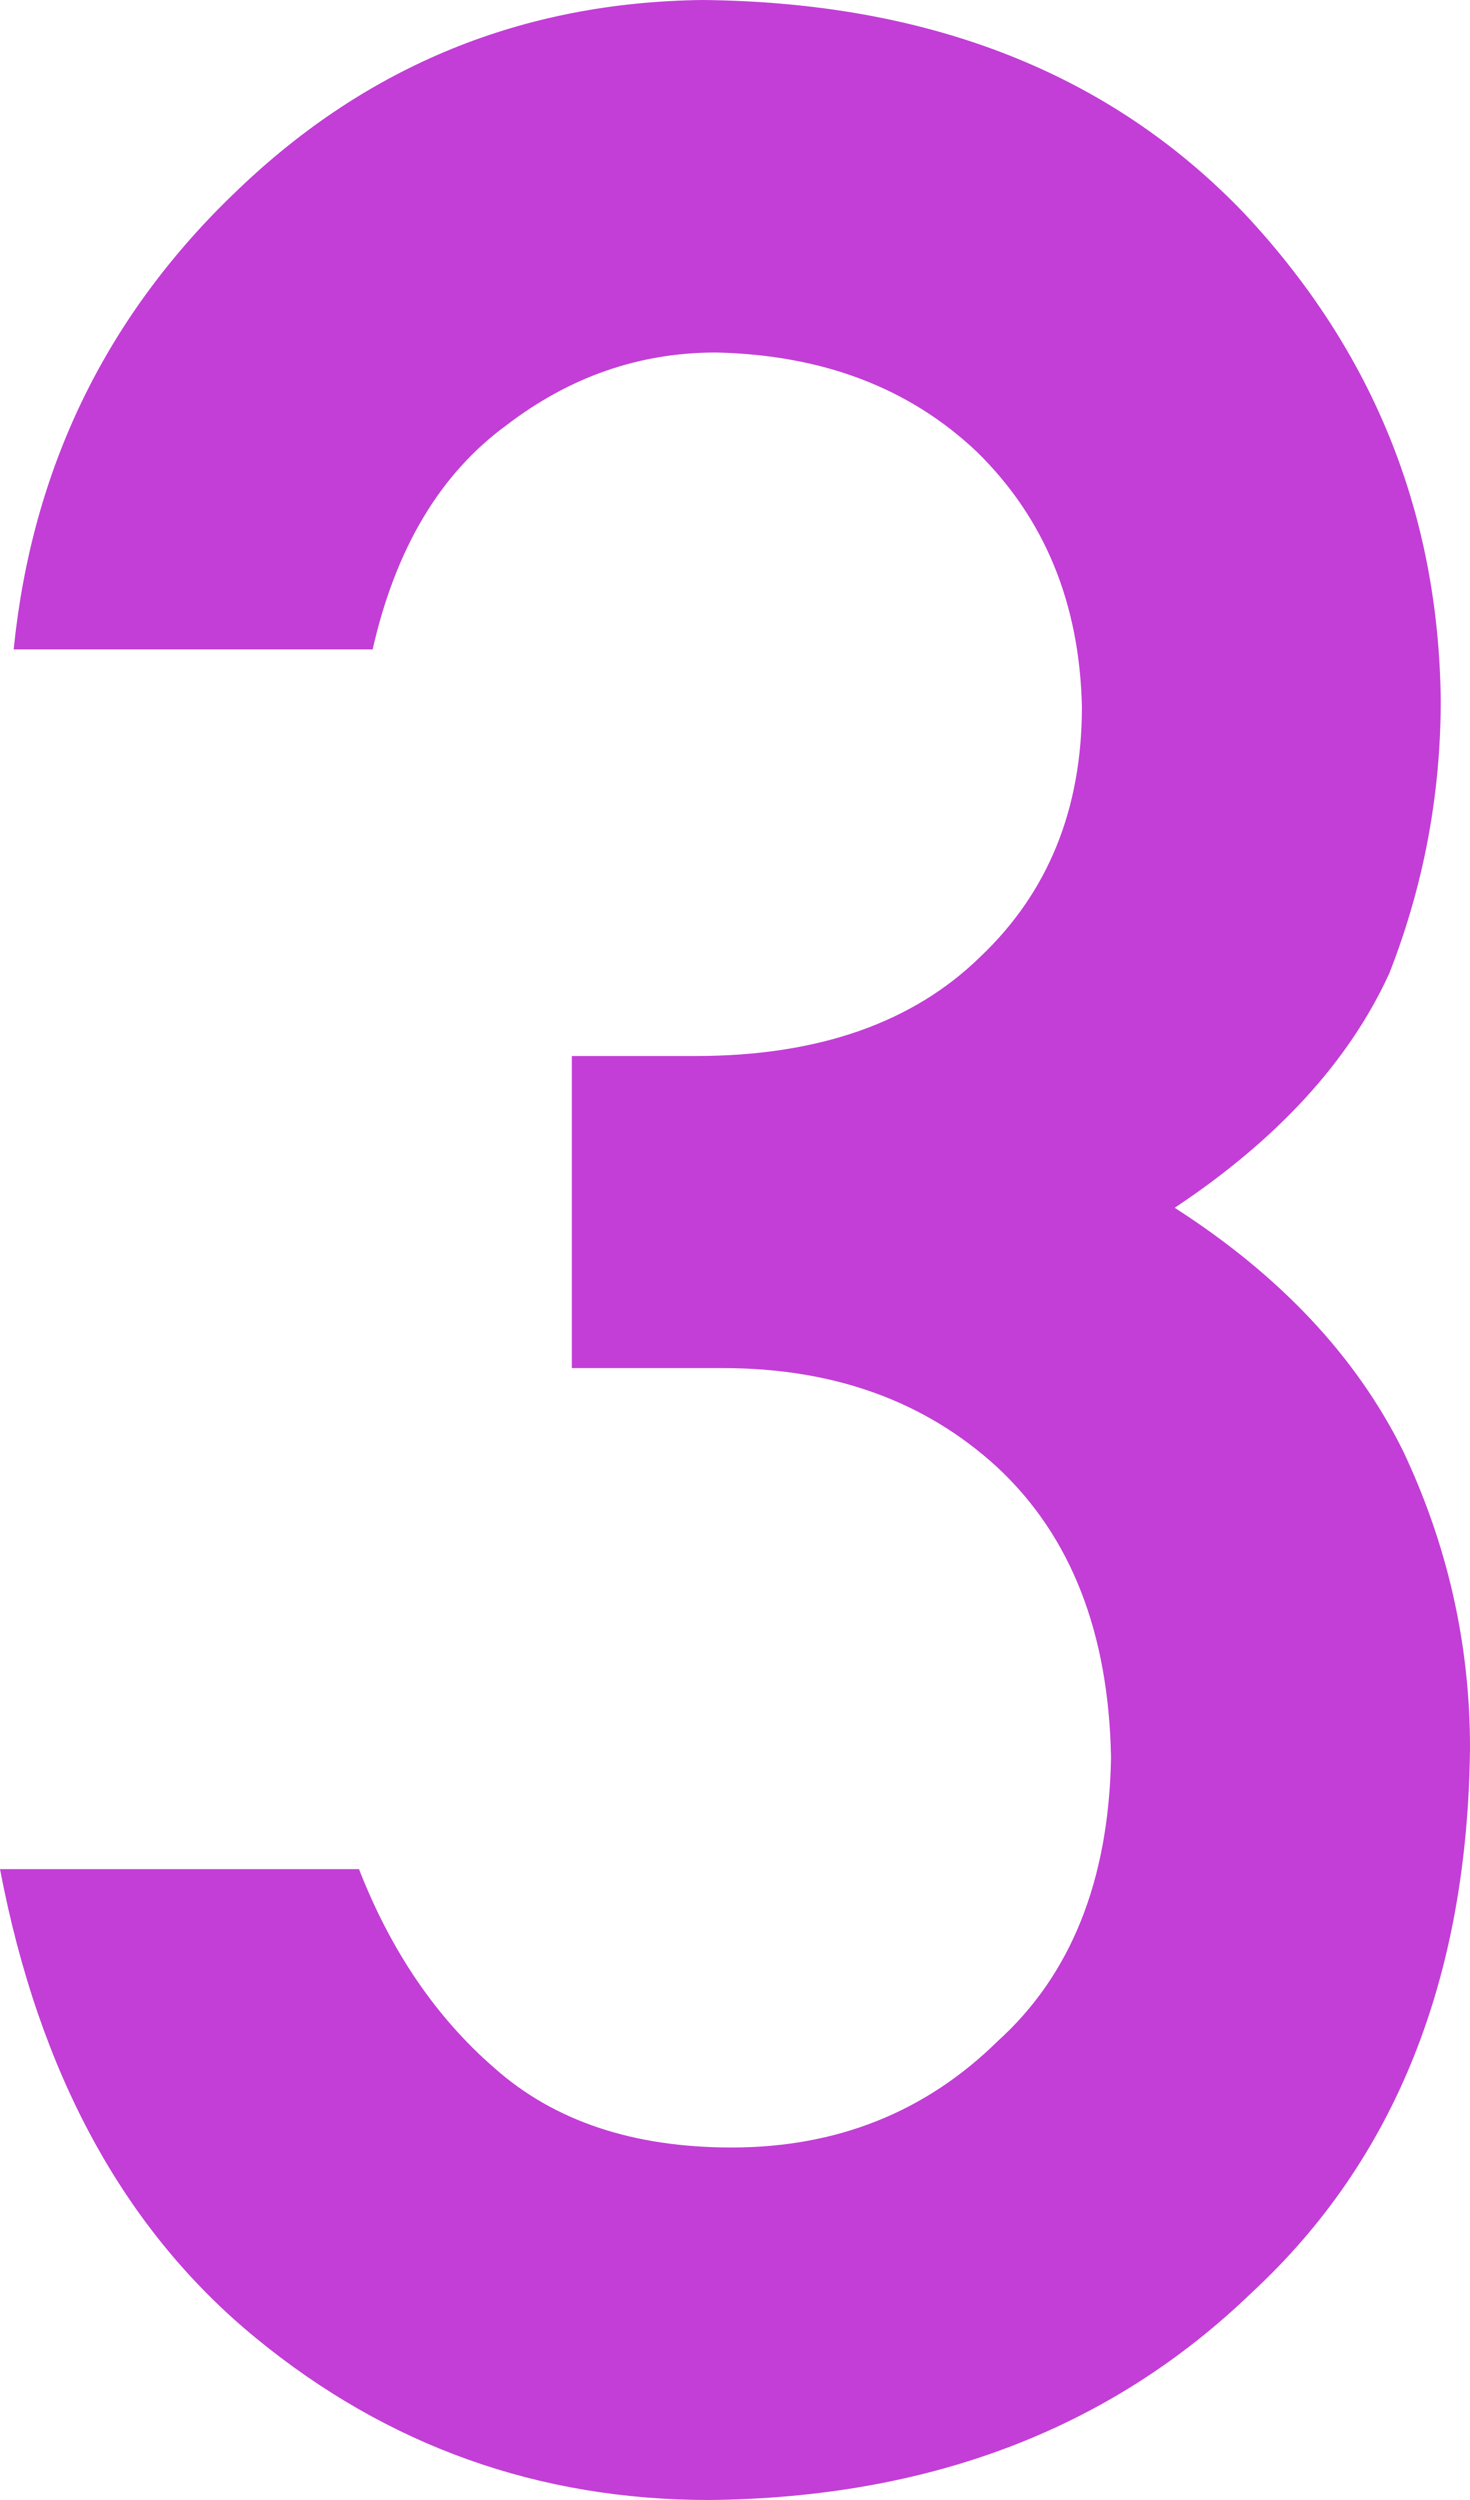 <?xml version="1.0" encoding="UTF-8" standalone="no"?>
<svg width="10px" height="17px" viewBox="0 0 10 17" version="1.1" xmlns="http://www.w3.org/2000/svg" xmlns:xlink="http://www.w3.org/1999/xlink">
    <!-- Generator: Sketch 48.1 (47250) - http://www.bohemiancoding.com/sketch -->
    <title>3@1.5x</title>
    <desc>Created with Sketch.</desc>
    <defs></defs>
    <g id="app-切图和标注" stroke="none" stroke-width="1" fill="none" fill-rule="evenodd" transform="translate(-919, -119)">
        <path d="M922.89,128.303 L922.89,126.181 L923.731,126.181 C924.565,126.181 925.211,125.955 925.671,125.504 C926.13,125.068 926.36,124.502 926.36,123.806 C926.344,123.103 926.107,122.525 925.647,122.074 C925.188,121.638 924.596,121.413 923.871,121.397 C923.35,121.397 922.875,121.562 922.446,121.891 C921.995,122.22 921.691,122.728 921.535,123.416 L919.093,123.416 C919.218,122.177 919.728,121.134 920.624,120.285 C921.504,119.444 922.555,119.015 923.778,119 C925.328,119.015 926.558,119.501 927.47,120.457 C928.342,121.39 928.786,122.491 928.801,123.76 C928.801,124.403 928.685,125.022 928.451,125.619 C928.178,126.215 927.692,126.747 926.991,127.213 C927.707,127.672 928.225,128.223 928.544,128.865 C928.848,129.507 929,130.18 929,130.884 C928.984,132.452 928.49,133.687 927.516,134.589 C926.558,135.514 925.328,135.985 923.825,136 C922.664,136 921.636,135.633 920.741,134.899 C919.845,134.165 919.265,133.102 919,131.71 L921.442,131.71 C921.66,132.268 921.967,132.719 922.364,133.063 C922.769,133.423 923.307,133.603 923.977,133.603 C924.693,133.603 925.297,133.362 925.787,132.88 C926.286,132.429 926.543,131.786 926.558,130.953 C926.543,130.104 926.286,129.446 925.787,128.98 C925.297,128.529 924.674,128.303 923.918,128.303 L922.89,128.303 Z" id="3" fill="#C23ED6"></path>
    </g>
</svg>